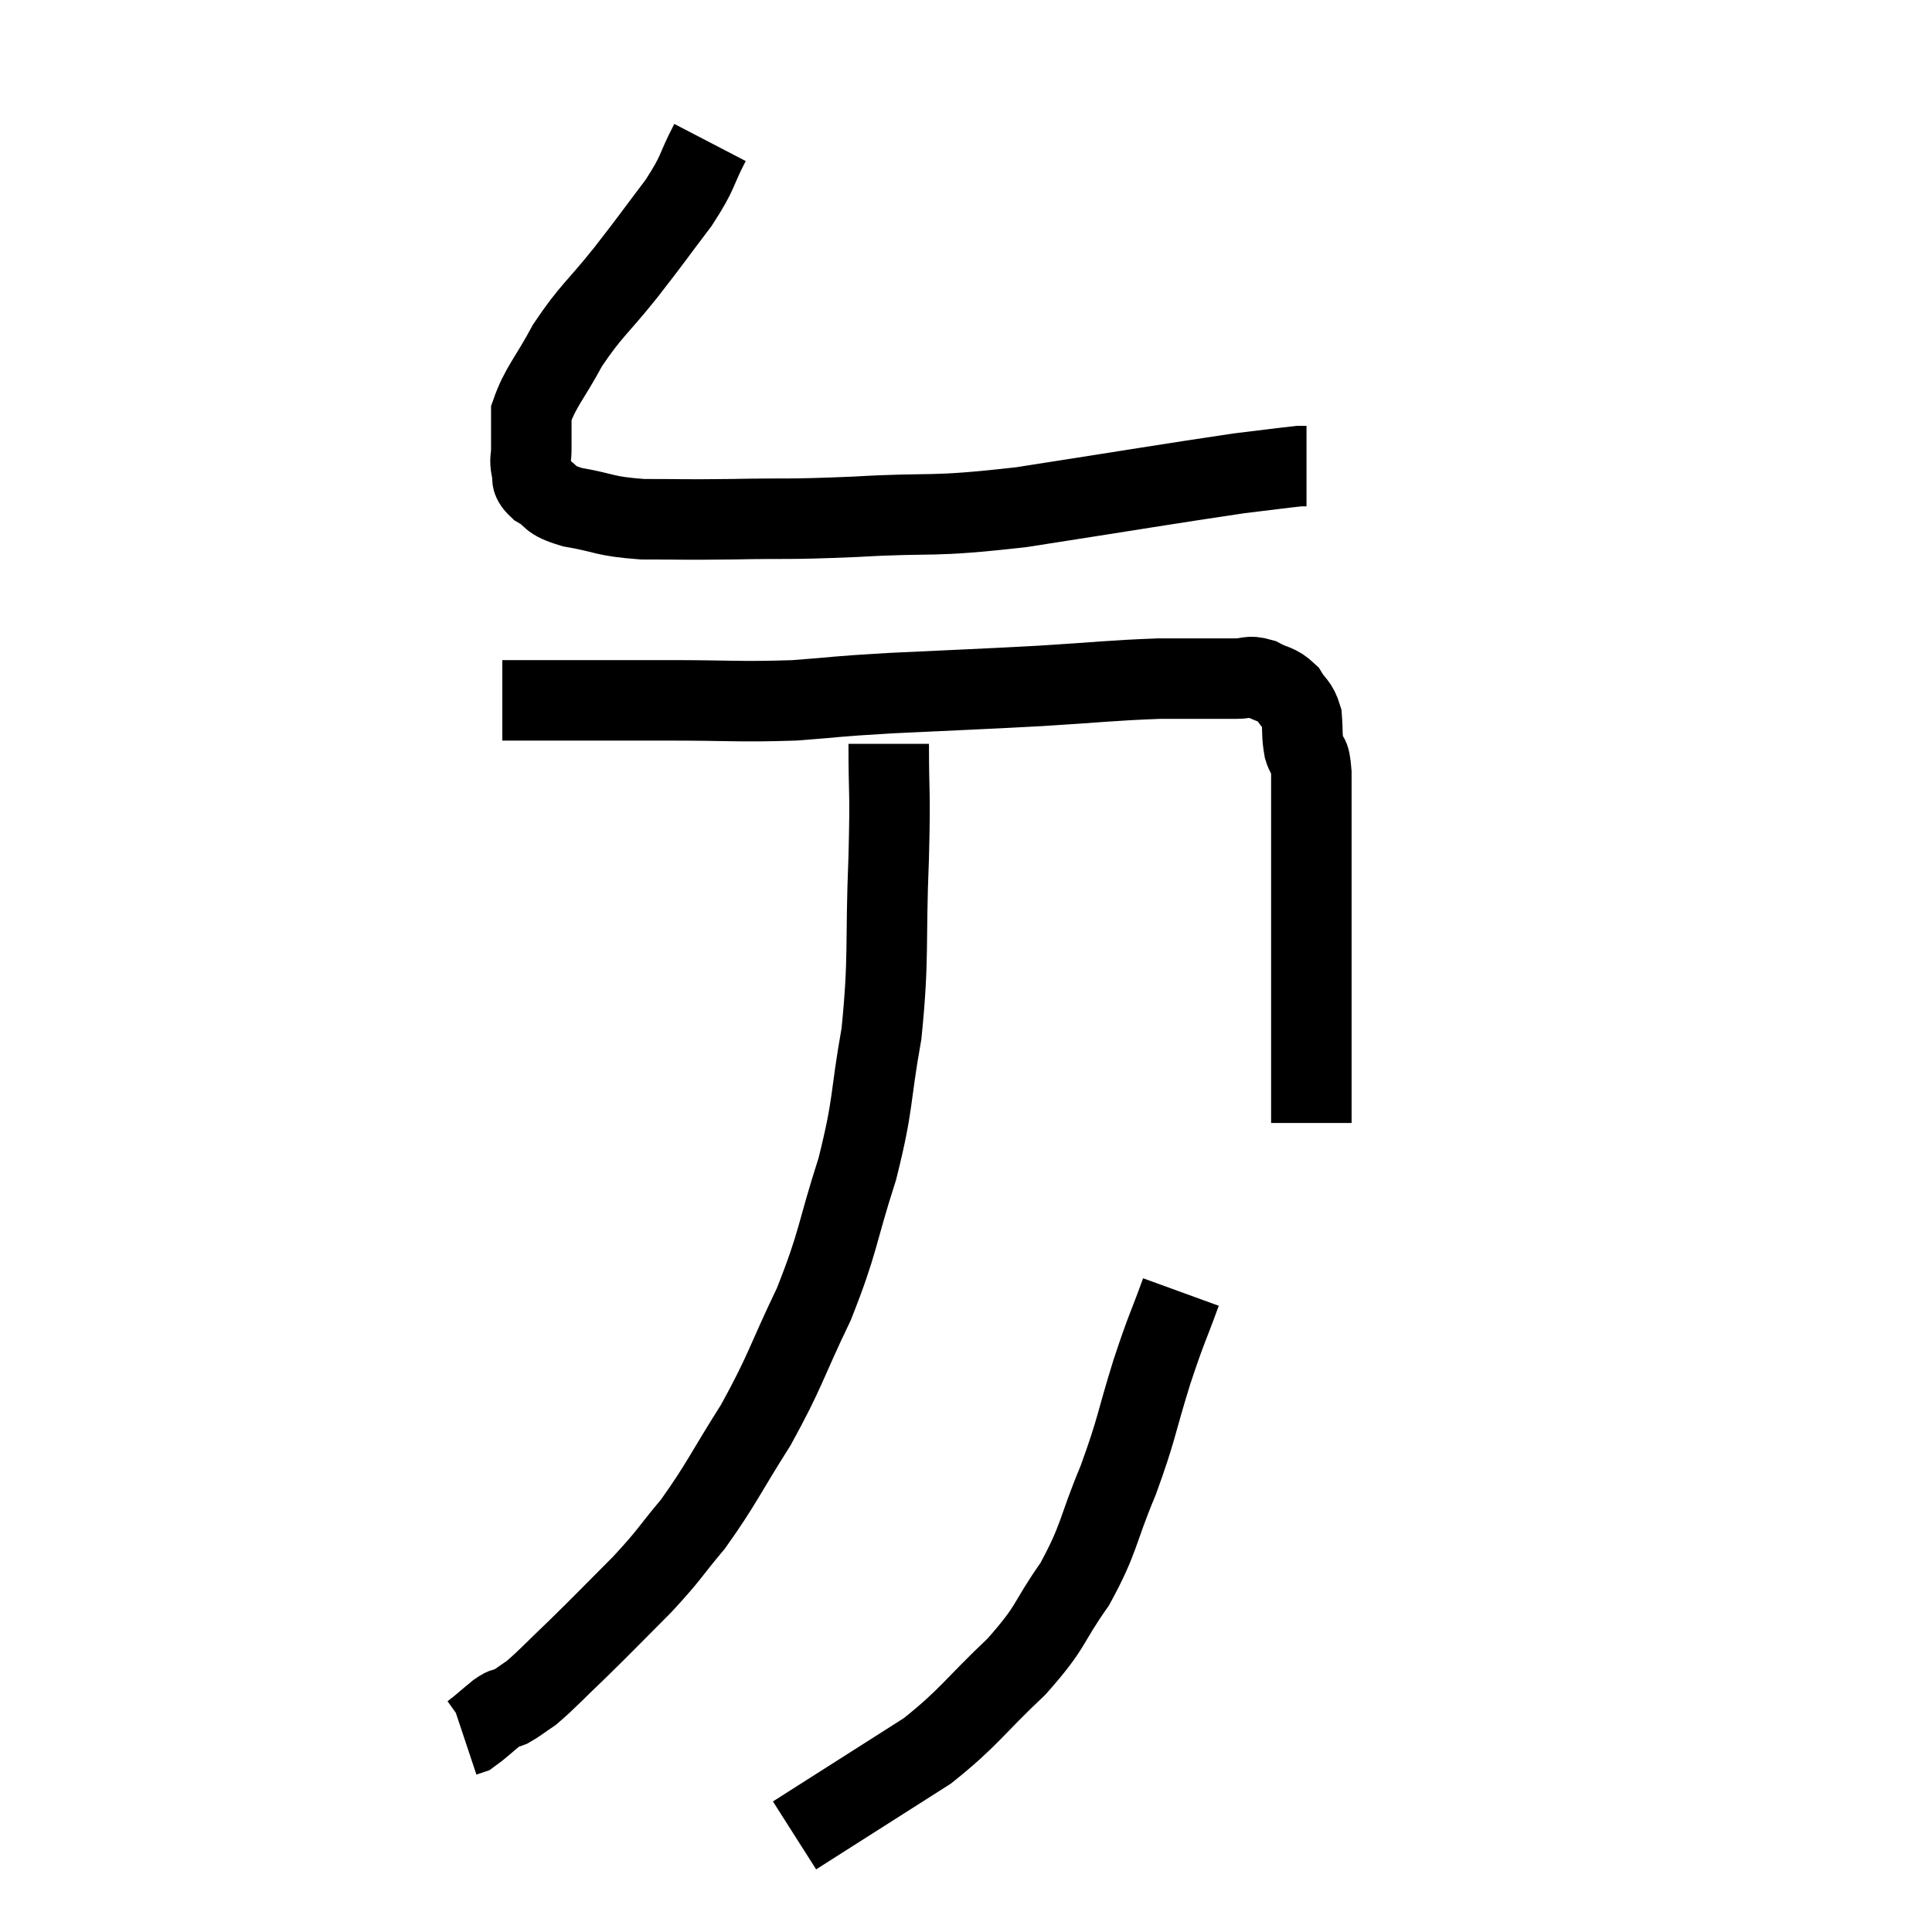 <svg width="48" height="48" viewBox="0 0 48 48" xmlns="http://www.w3.org/2000/svg"><path d="M 17.64 3.54 C 17.25 4.29, 17.385 4.23, 16.86 5.04 C 16.2 5.91, 16.23 5.895, 15.54 6.78 C 14.82 7.68, 14.685 7.71, 14.1 8.58 C 13.65 9.42, 13.425 9.615, 13.2 10.26 C 13.2 10.71, 13.2 10.815, 13.2 11.16 C 13.2 11.4, 13.155 11.4, 13.2 11.64 C 13.29 11.88, 13.125 11.88, 13.38 12.12 C 13.8 12.36, 13.575 12.405, 14.22 12.6 C 15.09 12.75, 14.97 12.825, 15.96 12.9 C 17.07 12.9, 16.86 12.915, 18.18 12.9 C 19.71 12.87, 19.44 12.915, 21.24 12.84 C 23.31 12.72, 22.995 12.87, 25.38 12.6 C 28.08 12.18, 29.055 12.015, 30.78 11.76 C 31.53 11.67, 31.86 11.625, 32.28 11.58 C 32.37 11.58, 32.415 11.58, 32.46 11.58 L 32.46 11.58" fill="none" stroke="black" stroke-width="2"></path><path d="M 12.48 17.4 C 12.9 17.4, 12.285 17.4, 13.32 17.4 C 14.97 17.4, 15.015 17.4, 16.62 17.4 C 18.18 17.4, 18.36 17.445, 19.74 17.4 C 20.94 17.31, 20.61 17.31, 22.14 17.22 C 24 17.13, 24.195 17.13, 25.86 17.04 C 27.33 16.95, 27.585 16.905, 28.8 16.86 C 29.76 16.86, 30.09 16.86, 30.72 16.86 C 31.02 16.86, 31.005 16.77, 31.32 16.86 C 31.65 17.04, 31.725 16.98, 31.98 17.22 C 32.16 17.52, 32.235 17.475, 32.34 17.82 C 32.37 18.21, 32.34 18.255, 32.4 18.6 C 32.49 18.9, 32.535 18.63, 32.58 19.2 C 32.58 20.04, 32.58 19.935, 32.58 20.88 C 32.58 21.93, 32.58 21.75, 32.58 22.98 C 32.58 24.39, 32.58 24.705, 32.58 25.8 C 32.58 26.58, 32.58 26.865, 32.58 27.36 C 32.58 27.57, 32.58 27.645, 32.58 27.78 L 32.58 27.9" fill="none" stroke="black" stroke-width="2"></path><path d="M 22.08 18.48 C 22.08 19.89, 22.125 19.5, 22.08 21.3 C 21.99 23.49, 22.095 23.745, 21.9 25.68 C 21.6 27.36, 21.72 27.36, 21.3 29.04 C 20.76 30.72, 20.85 30.81, 20.22 32.4 C 19.5 33.9, 19.53 34.035, 18.78 35.4 C 18 36.63, 17.925 36.87, 17.22 37.86 C 16.59 38.61, 16.68 38.58, 15.96 39.36 C 15.15 40.17, 15.03 40.305, 14.34 40.98 C 13.77 41.52, 13.62 41.7, 13.2 42.06 C 12.93 42.24, 12.87 42.3, 12.66 42.42 C 12.51 42.48, 12.6 42.375, 12.36 42.54 C 12.03 42.81, 11.91 42.93, 11.7 43.08 L 11.52 43.14" fill="none" stroke="black" stroke-width="2"></path><path d="M 29.34 32.1 C 28.98 33.09, 29.01 32.91, 28.62 34.08 C 28.2 35.43, 28.26 35.46, 27.78 36.78 C 27.24 38.07, 27.33 38.205, 26.7 39.36 C 25.98 40.38, 26.175 40.365, 25.26 41.4 C 24.15 42.45, 24.09 42.66, 23.04 43.5 C 22.05 44.13, 21.885 44.235, 21.06 44.76 C 20.4 45.18, 20.07 45.39, 19.74 45.6 L 19.74 45.6" fill="none" stroke="black" stroke-width="2"></path></svg>